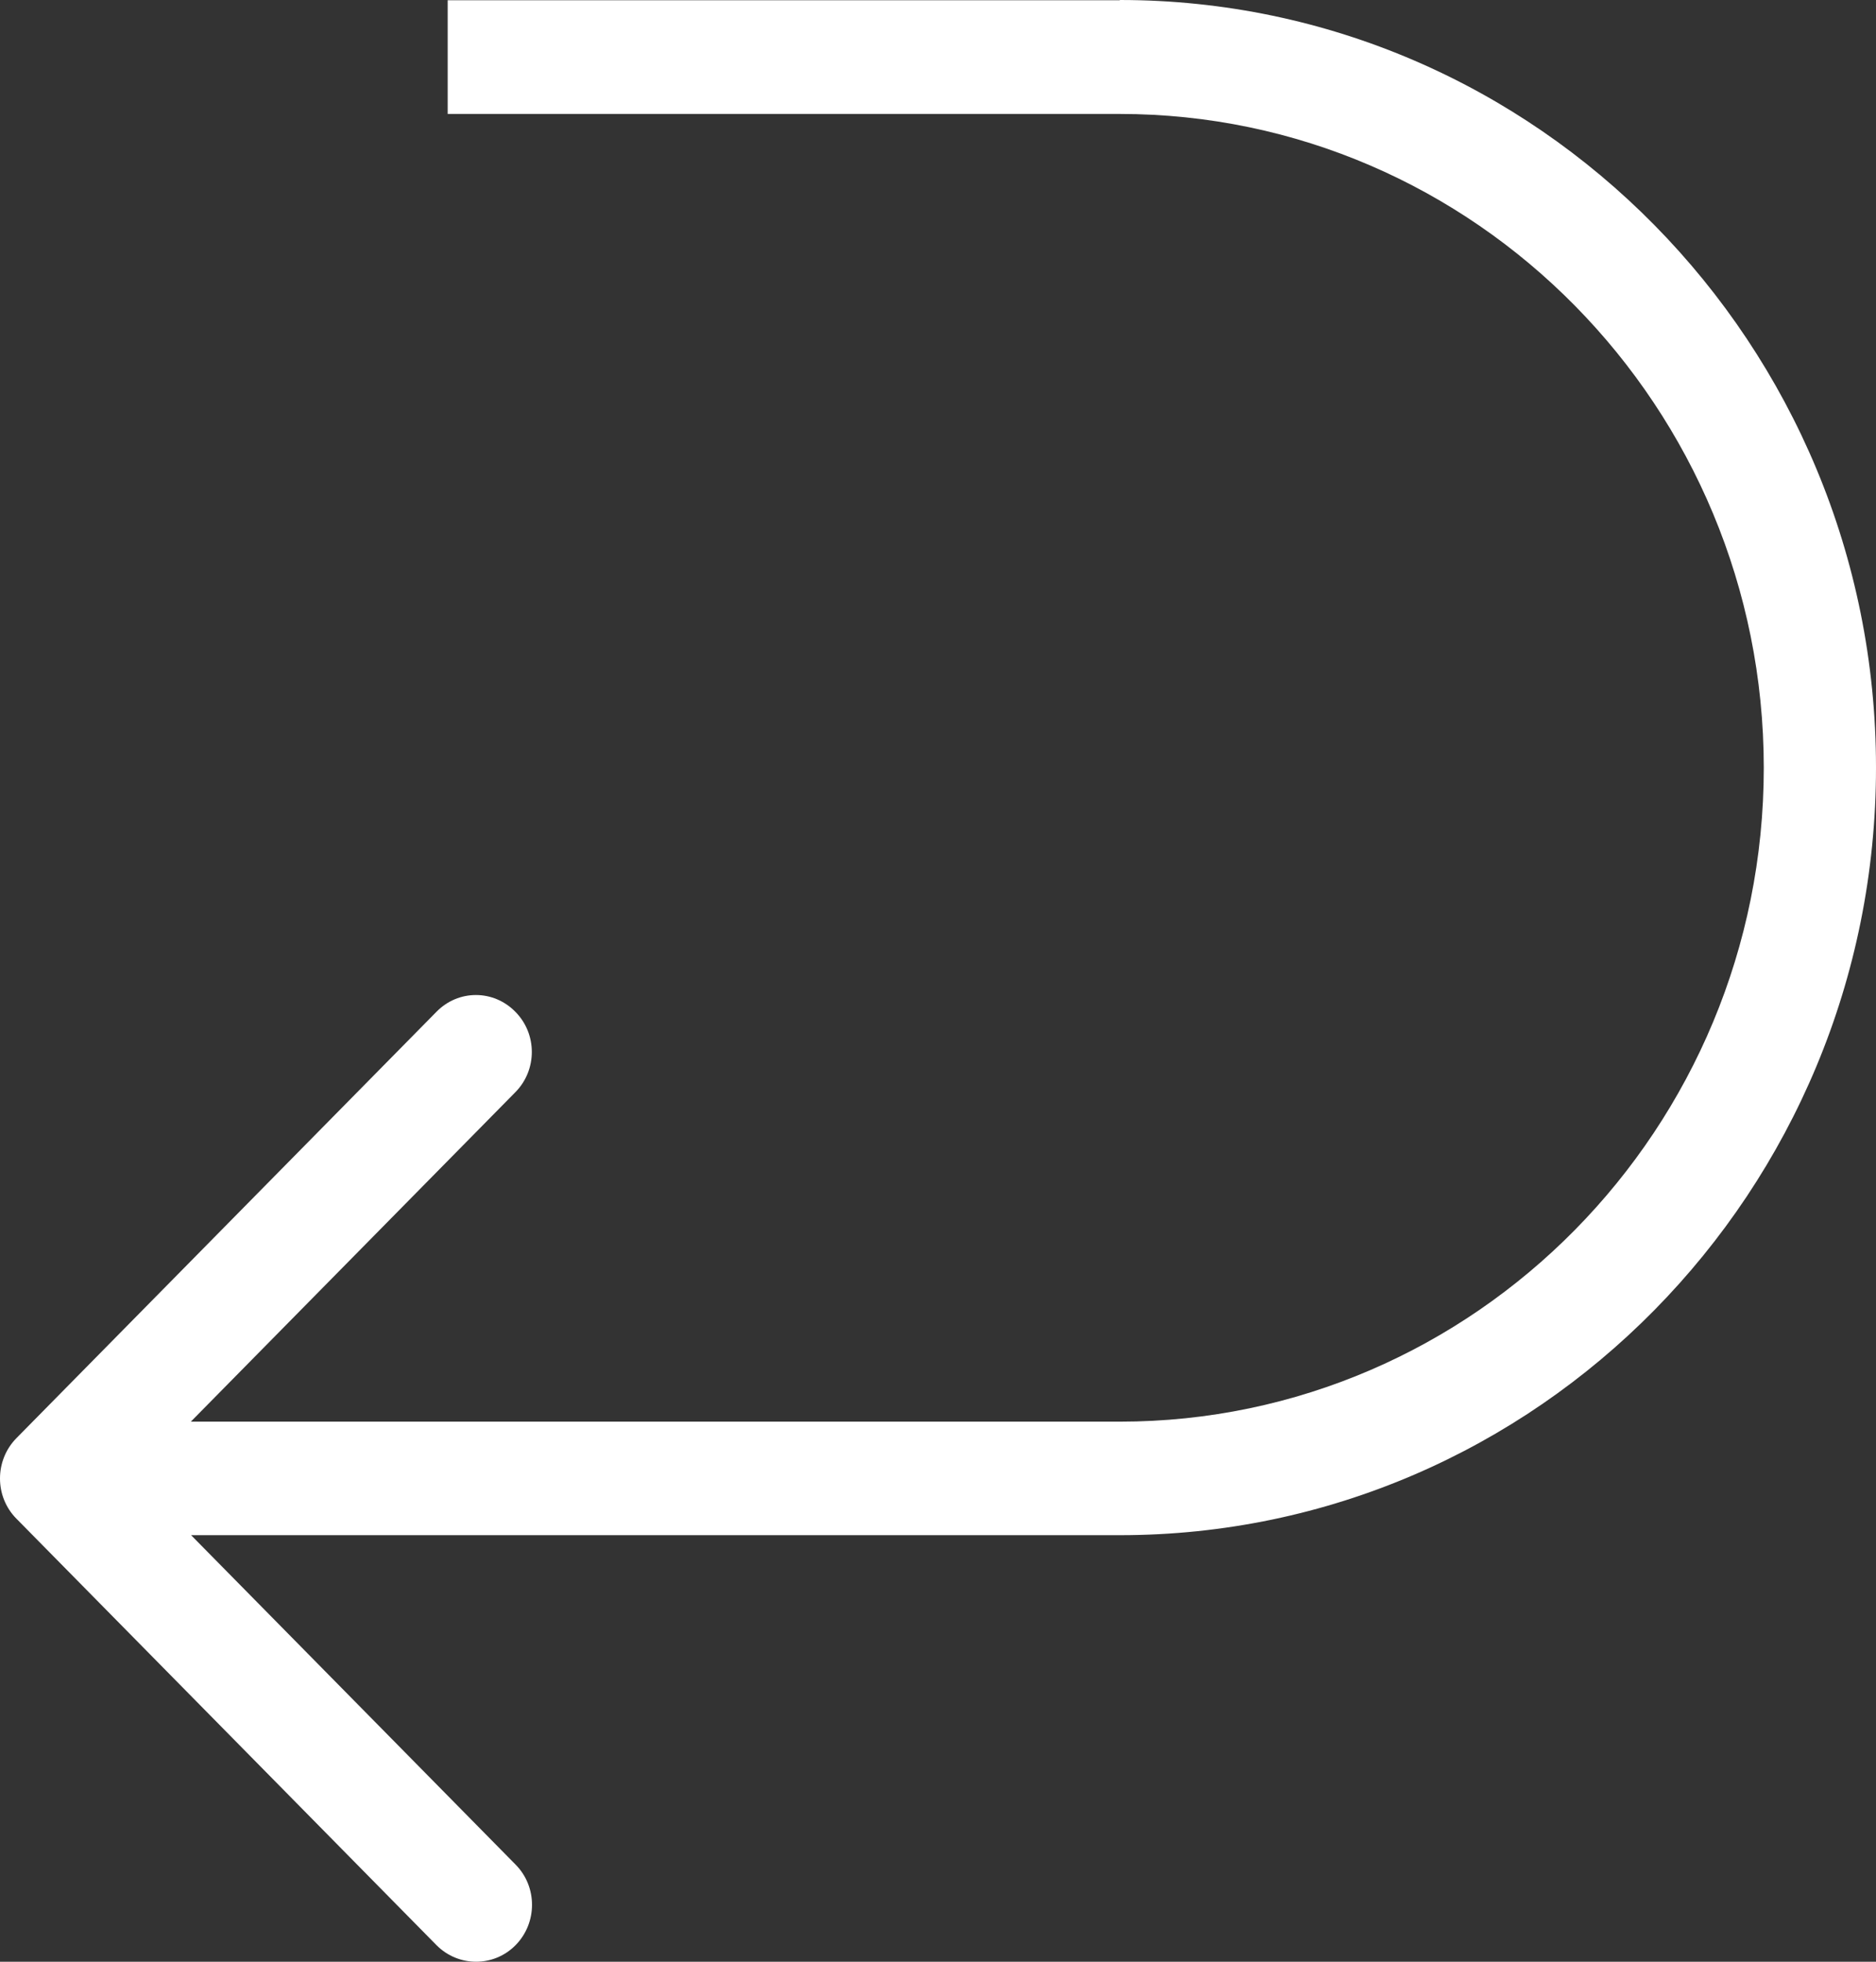 <svg width="22" height="23" viewBox="0 0 22 23" fill="none" xmlns="http://www.w3.org/2000/svg">
<rect x="0" y="0" width="22" height="23" fill="#333333" stroke="none"/>
<path d="M13.131 0.003L5.25 0.003L5.25 1.336L13.131 1.336C17.295 1.336 20.684 4.776 20.684 9.002C20.684 13.229 17.295 16.668 13.131 16.668L2.238 16.668L6.044 12.805C6.301 12.545 6.301 12.122 6.044 11.863C5.916 11.732 5.749 11.666 5.581 11.666C5.413 11.666 5.246 11.732 5.118 11.863L0.192 16.862C-0.064 17.123 -0.064 17.546 0.192 17.805L5.118 22.805C5.375 23.065 5.792 23.065 6.047 22.805C6.303 22.544 6.303 22.121 6.047 21.862L2.241 17.999L13.134 17.999C18.024 17.999 22 13.963 22 8.999C22 4.036 18.024 1.55973e-06 13.134 1.13224e-06L13.131 0.003Z" fill="white"/>
</svg>
